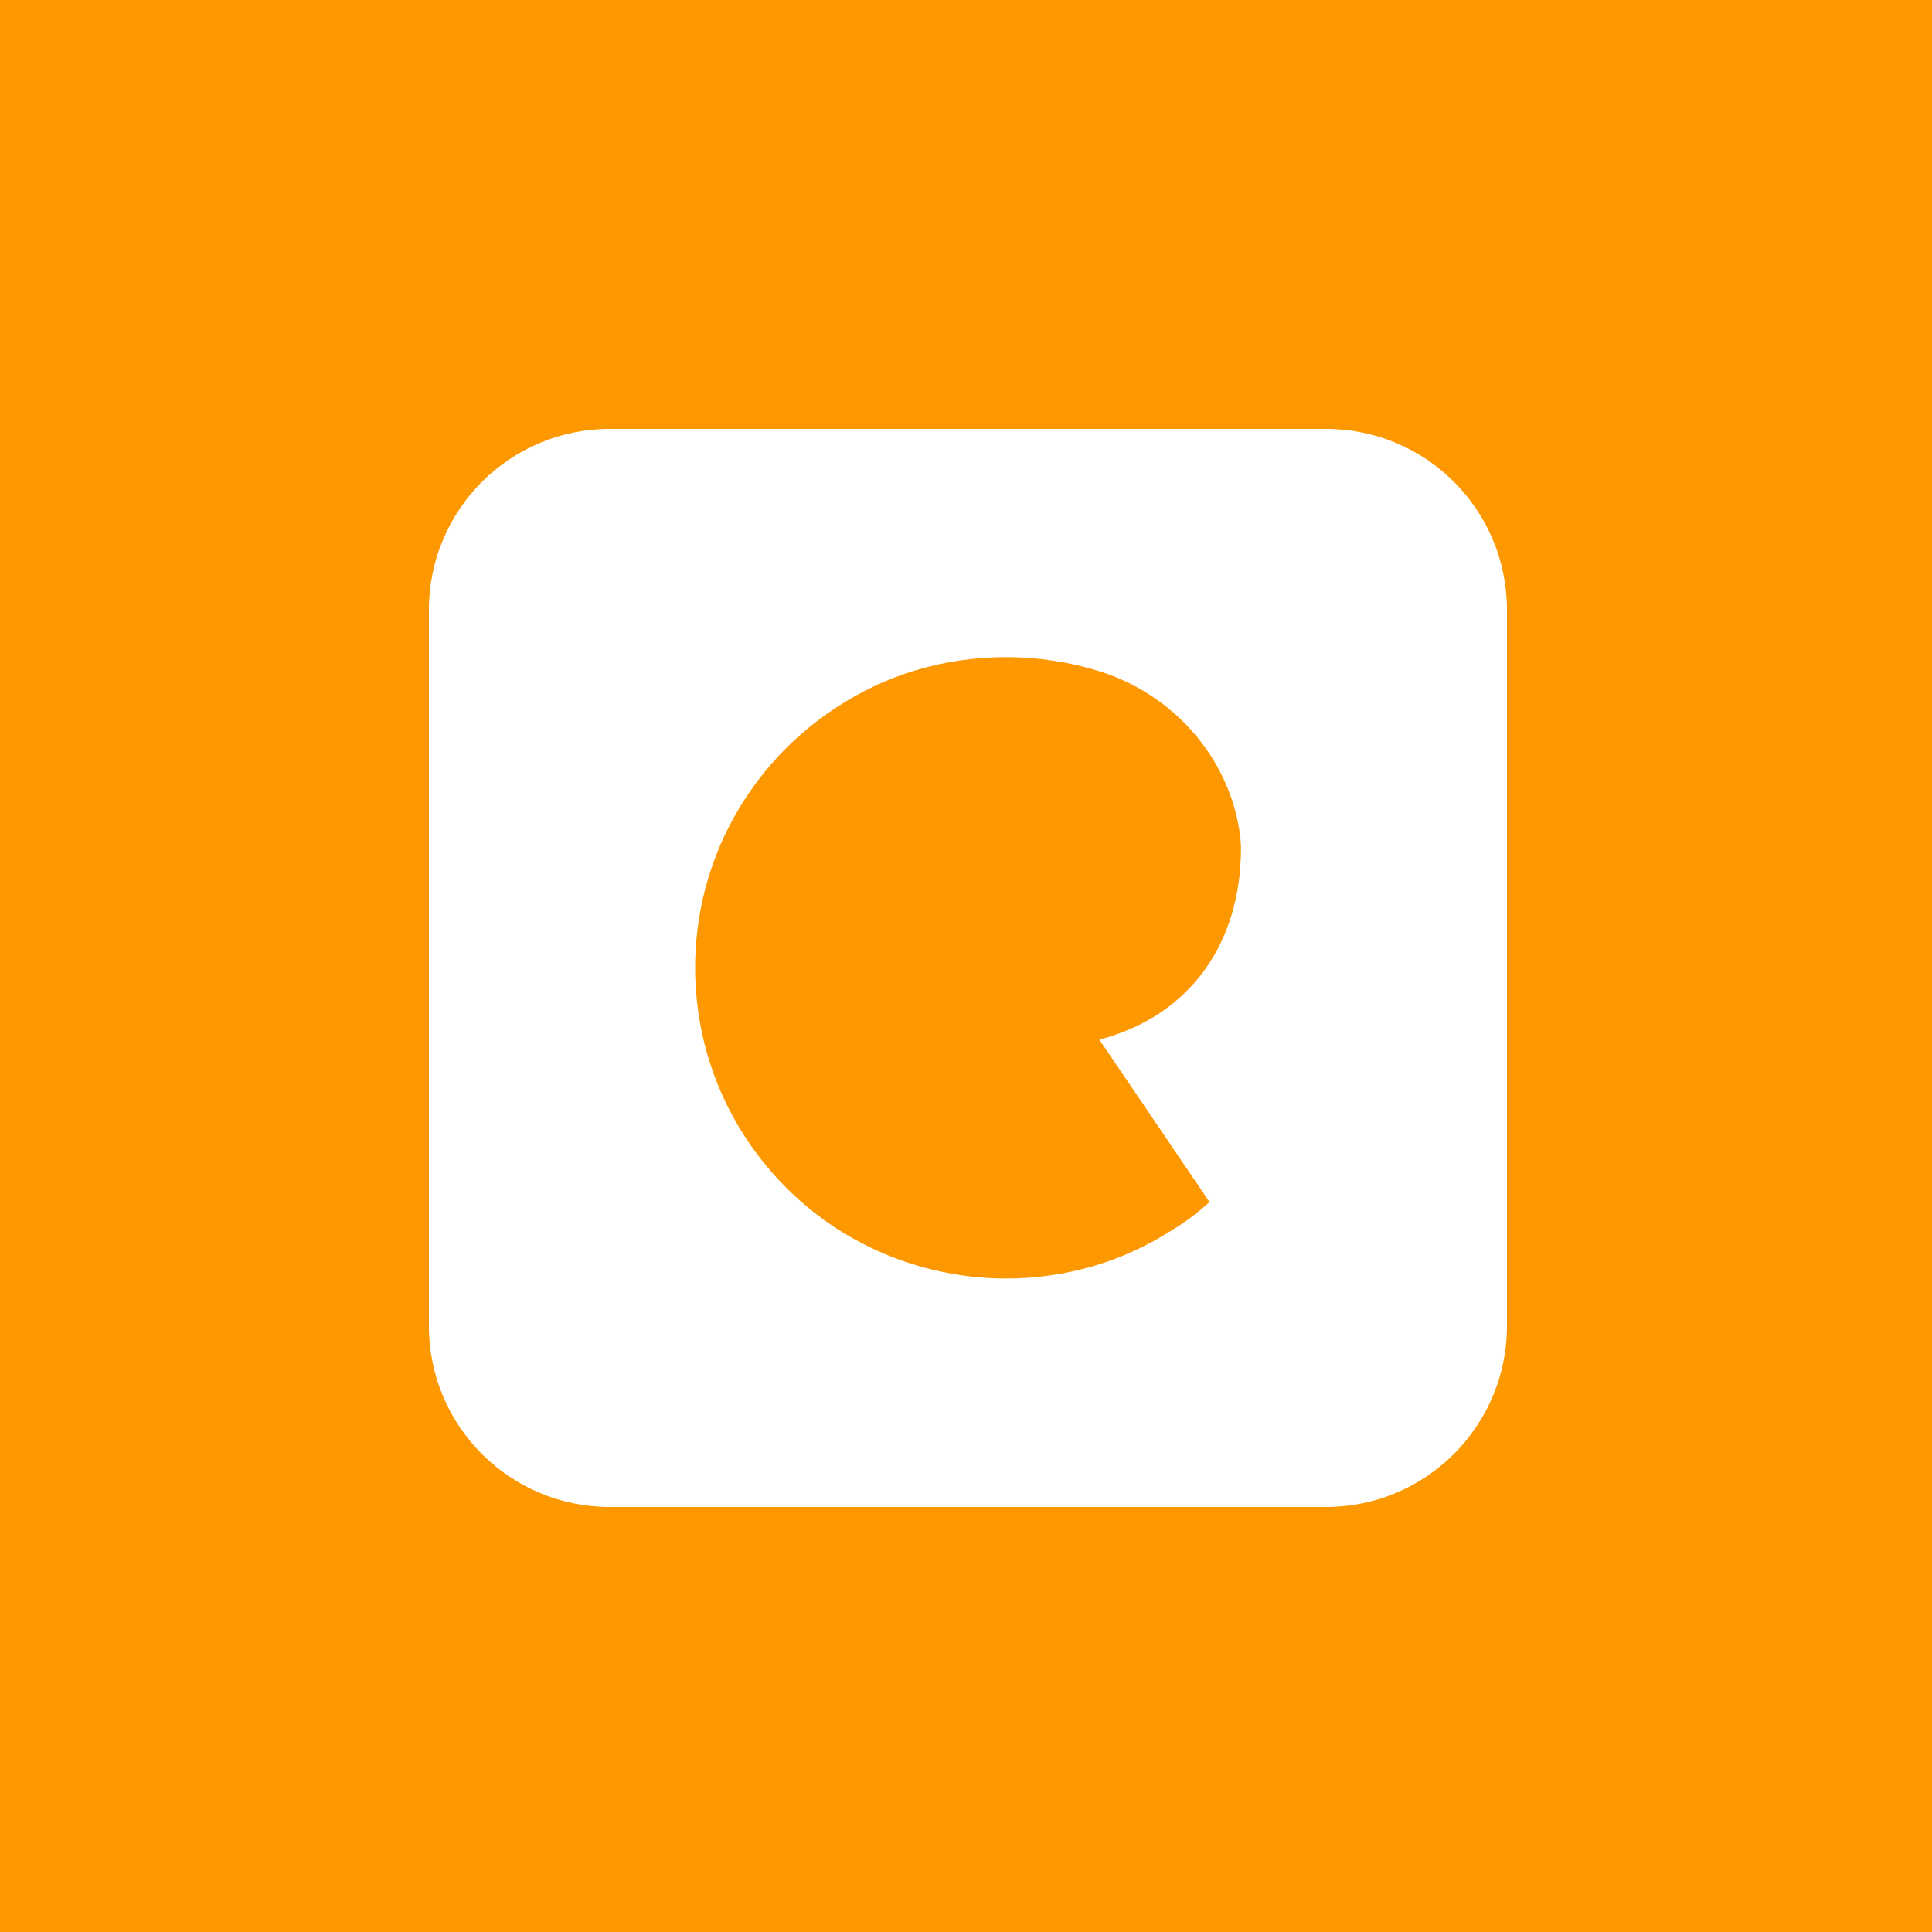 <svg width="500" height="500" viewBox="0 0 500 500" fill="none" xmlns="http://www.w3.org/2000/svg">
<rect width="500" height="500" fill="#FE9800"/>
<path fill-rule="evenodd" clip-rule="evenodd" d="M157.832 390H343.168C368.984 390 390 369.043 390 343.168V157.832C390 131.957 369.043 111 343.168 111H157.832C131.957 111 111 131.957 111 157.832V343.168C111 369.043 131.957 390 157.832 390ZM313.021 311.087L284.512 269.056C307.928 262.909 321.099 244.176 321.158 219.707C321.158 218.009 320.982 216.136 320.631 214.204C317.353 195.12 303.069 179.549 284.629 173.753C276.96 171.353 268.823 170.065 260.335 170.065C244.178 170.065 229.075 174.748 216.489 183.061C194.478 197.345 179.902 222.224 179.902 250.44C179.902 278.773 194.478 303.594 216.489 317.936C220.997 320.805 225.797 323.322 230.773 325.254C239.905 328.825 249.915 330.874 260.335 330.874C275.848 330.874 290.249 326.542 302.484 318.873C306.23 316.648 309.743 314.073 313.021 311.087Z" fill="white"/>
</svg>
